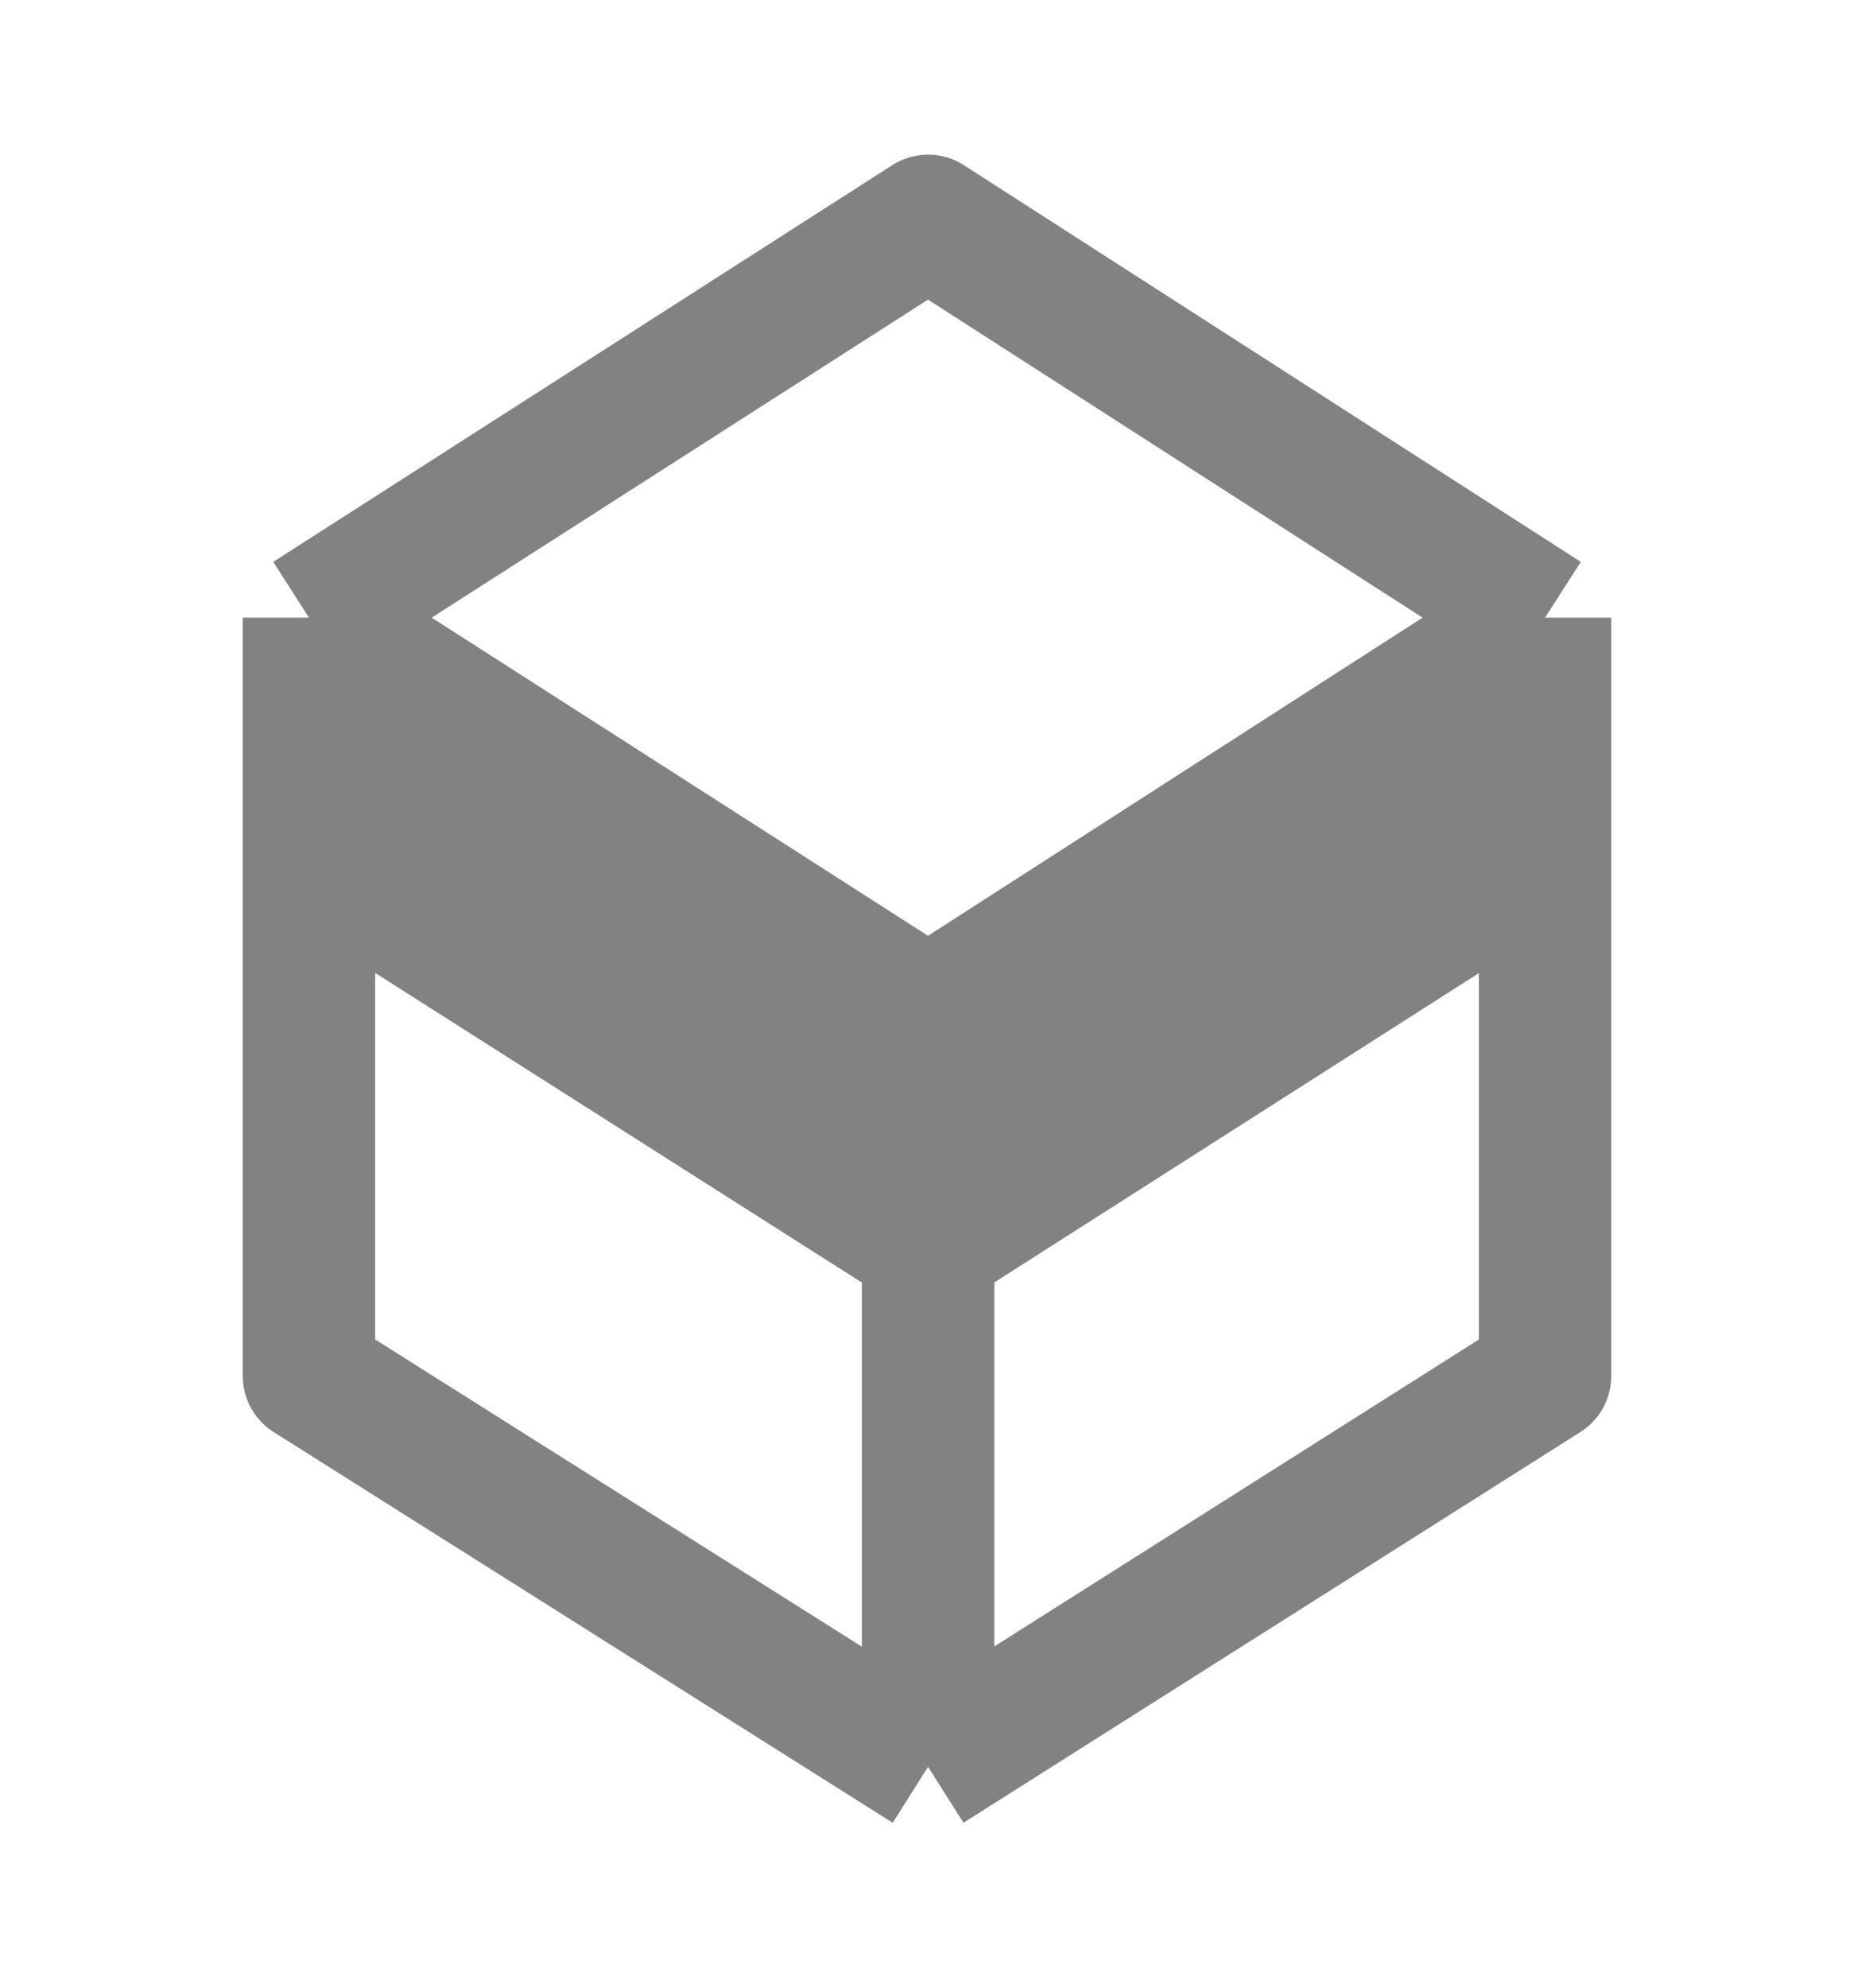 <svg width="14" height="15" viewBox="0 0 14 15" fill="none" xmlns="http://www.w3.org/2000/svg">
<path d="M2.333 4.661L7.008 7.656M2.333 4.661L7.008 1.667L11.667 4.661M2.333 4.661V6.432M7.008 13.333L2.333 10.384V6.432M7.008 13.333L11.667 10.384V6.432M7.008 13.333V9.404M7.008 7.656L11.667 4.661M7.008 7.656V9.404M11.667 4.661V6.432M11.667 6.432L7.008 9.404M7.008 9.404L2.333 6.432" stroke="#828282" stroke-linejoin="round"/>
<path d="M11.671 6.509V4.662L7.025 7.516L2.196 4.9V6.509L7.025 9.381L11.671 6.509Z" fill="#828282"/>
</svg>
